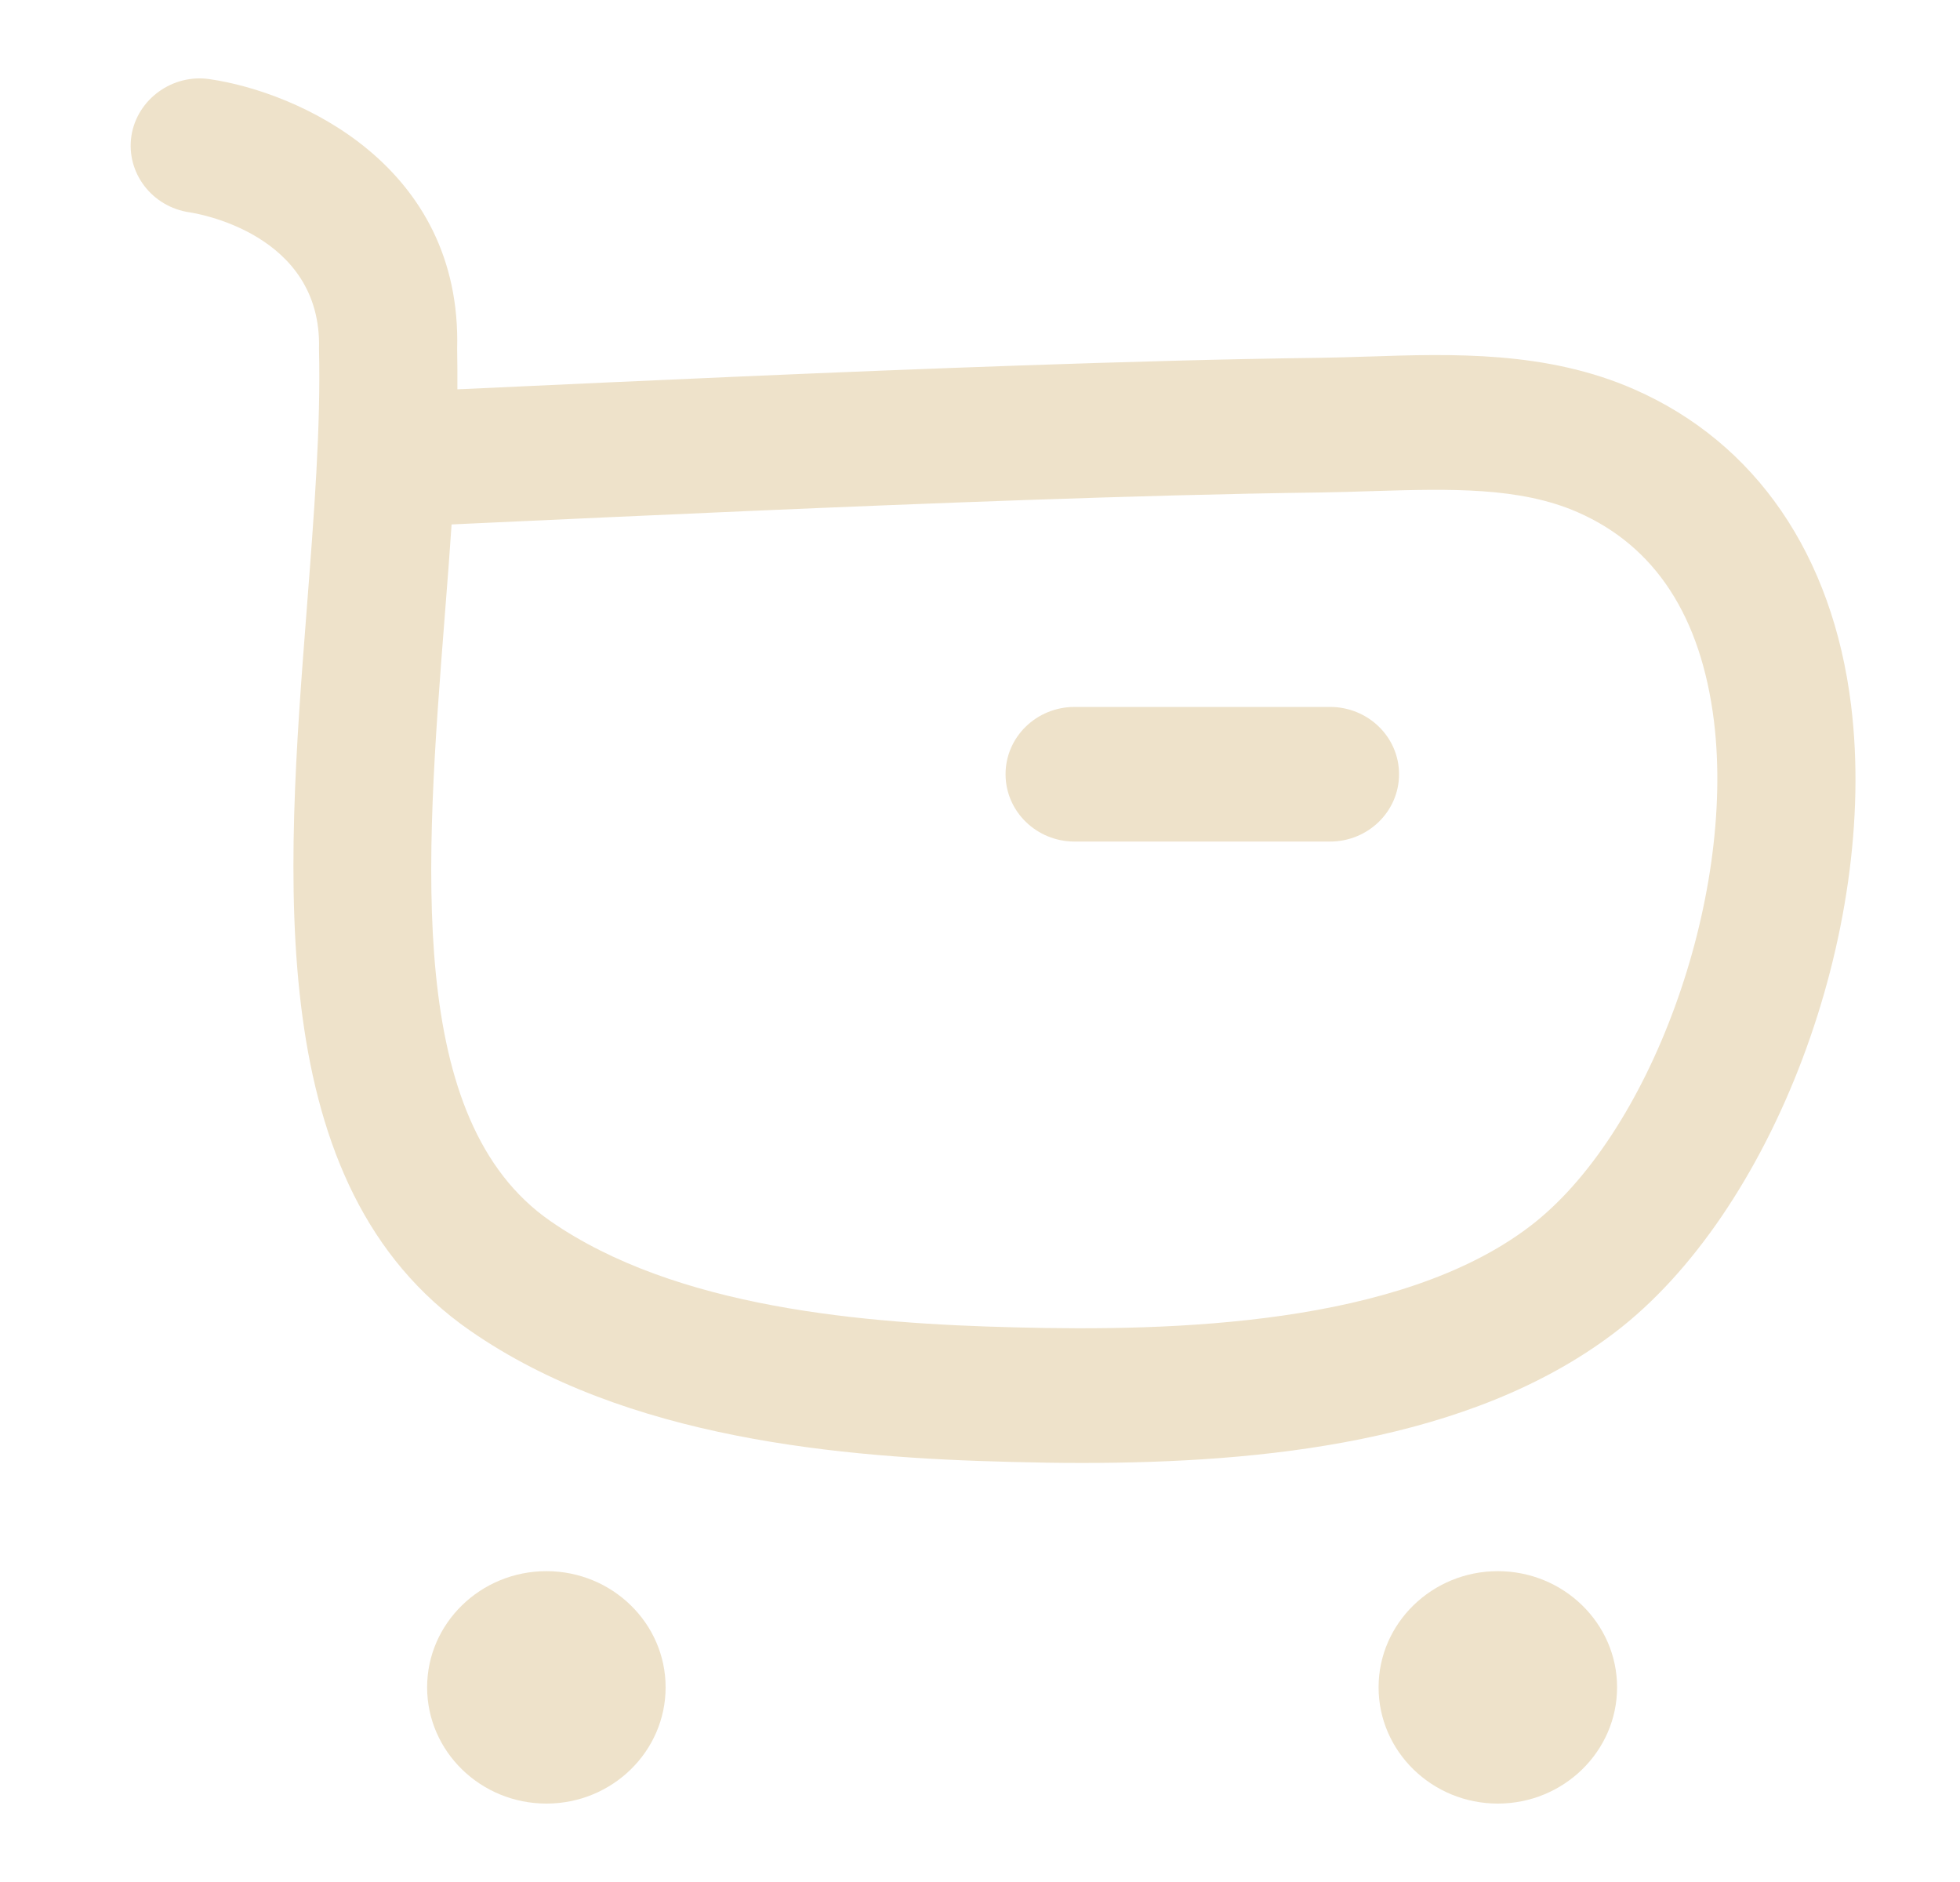 <svg width="25" height="24" viewBox="0 0 25 24" fill="none" xmlns="http://www.w3.org/2000/svg">
<path d="M13.707 10.732H16.964C17.451 10.732 17.845 10.347 17.845 9.873C17.845 9.399 17.451 9.015 16.964 9.015H13.707C13.22 9.015 12.826 9.399 12.826 9.873C12.826 10.347 13.22 10.732 13.707 10.732Z" fill="#EEE2CA"/>
<path fill-rule="evenodd" clip-rule="evenodd" d="M12.899 18.643C13.191 18.651 13.491 18.656 13.799 18.656C16.104 18.656 18.752 18.391 20.587 17C22.608 15.47 23.964 11.88 23.611 8.996C23.376 7.076 22.394 5.645 20.847 4.966C19.728 4.473 18.519 4.511 17.455 4.547L17.444 4.547C17.239 4.554 17.036 4.56 16.835 4.563C15.569 4.579 14.301 4.617 13.034 4.66C10.655 4.742 8.278 4.852 5.9 4.962L5.886 4.962L5.834 4.965C5.835 4.791 5.834 4.619 5.831 4.451C5.894 2.101 3.796 1.173 2.678 1.01C2.204 0.937 1.749 1.263 1.676 1.733C1.606 2.202 1.937 2.638 2.419 2.708C2.488 2.718 4.109 2.971 4.069 4.448C4.093 5.442 4.006 6.563 3.914 7.749L3.914 7.751C3.645 11.208 3.34 15.126 5.995 16.968C7.988 18.352 10.732 18.591 12.899 18.643ZM5.68 7.763C5.709 7.398 5.737 7.038 5.76 6.688L5.97 6.678C8.345 6.569 10.721 6.459 13.096 6.376C14.35 6.333 15.605 6.296 16.857 6.28C17.069 6.277 17.282 6.27 17.498 6.263L17.512 6.263L17.534 6.262C18.483 6.234 19.382 6.207 20.123 6.532C21.114 6.966 21.697 7.863 21.862 9.198C22.139 11.472 21.04 14.484 19.507 15.644C17.848 16.901 14.97 16.98 12.944 16.927C11.027 16.88 8.622 16.683 7.018 15.57C5.172 14.288 5.425 11.03 5.671 7.879L5.68 7.763Z" fill="#EEE2CA"/>
<path d="M5.448 21.517C5.448 22.335 6.13 23 6.97 23C7.809 23 8.49 22.335 8.49 21.517C8.49 20.701 7.809 20.036 6.97 20.036C6.13 20.036 5.448 20.701 5.448 21.517Z" fill="#EEE2CA"/>
<path d="M17.584 21.517C17.584 22.335 18.266 23 19.105 23C19.943 23 20.626 22.335 20.626 21.517C20.626 20.701 19.943 20.036 19.105 20.036C18.266 20.036 17.584 20.701 17.584 21.517Z" fill="#EEE2CA"/>
</svg>
